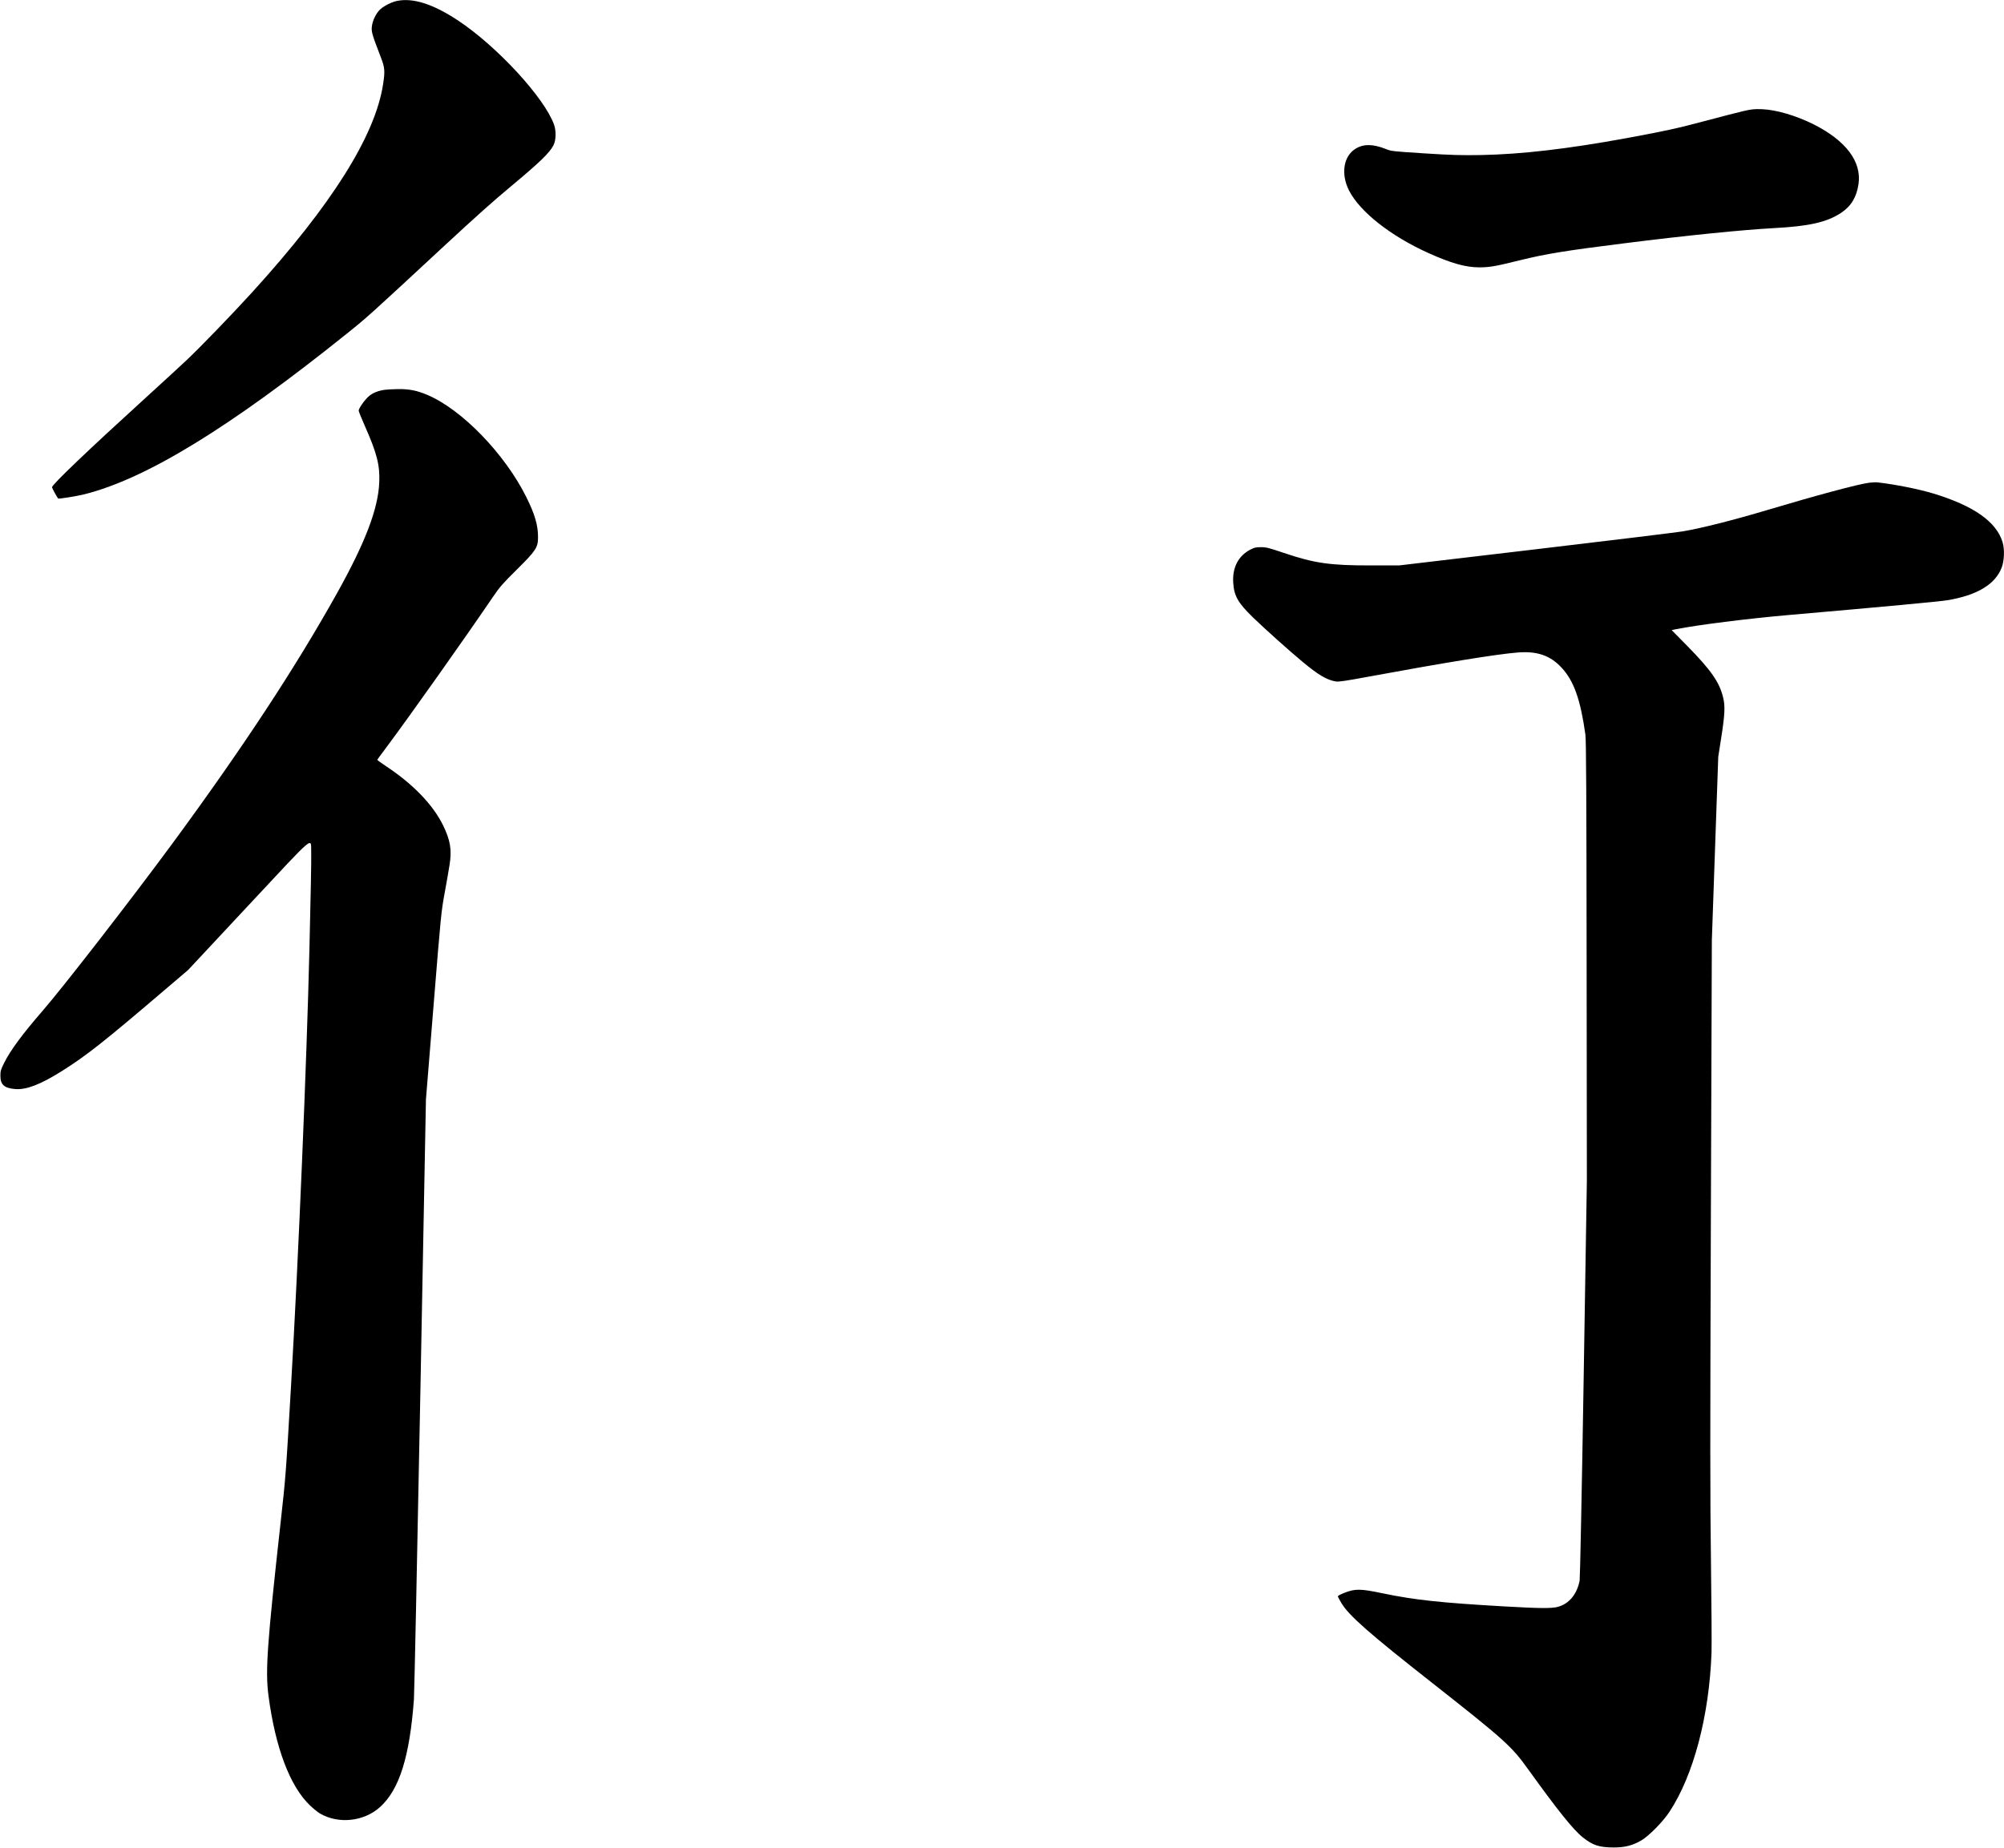 <?xml version="1.0" encoding="UTF-8" standalone="no"?>
<svg width="2503px" height="2309px" viewBox="0 0 2503 2309" version="1.1" xmlns="http://www.w3.org/2000/svg" xmlns:xlink="http://www.w3.org/1999/xlink" xmlns:sketch="http://www.bohemiancoding.com/sketch/ns">
    <!-- Generator: Sketch 3.0.4 (8054) - http://www.bohemiancoding.com/sketch -->
    <title>Slice 2</title>
    <desc>Created with Sketch.</desc>
    <defs></defs>
    <g id="Page-1" stroke="none" stroke-width="1" fill="none" fill-rule="evenodd" sketch:type="MSPage">
        <g id="Group" sketch:type="MSLayerGroup" transform="translate(1251.5, 1154.1) scale(1, -1) translate(-1251.5, -1154.1) translate(0.5, 0.1)" fill="#000000">
            <path d="M495.6,2307 C489.2,2305.8 479.4,2300.9 474.6,2296.6 C469.3,2291.8 464.7,2282.3 463.9,2274.6 C463.3,2268.2 464.3,2264.7 475.4,2235.9 C480.1,2223.7 480.5,2219 478,2203.1 C468.3,2138.7 413.9,2052.3 314.6,1943.1 C289.6,1915.6 249.4,1874 232.4,1858 C224.5,1850.6 202.3,1830.1 183,1812.6 C109,1745.2 64.5,1702.7 64.5,1699.4 C64.5,1698.2 69.9,1688.3 72.1,1685.3 C72.6,1684.5 95.8,1688.3 105,1690.6 C182.3,1710.1 286,1773.6 432.5,1891.1 C458.4,1911.9 460.3,1913.6 553.5,2000.1 C593.5,2037.2 615.9,2057.2 637.8,2075.4 C673.9,2105.5 685.8,2117 690.8,2126.6 C694,2132.9 694.3,2144.5 691.5,2152.4 C679.4,2186.2 619.9,2250.6 571.3,2282.7 C540.5,2303 515.8,2311 495.6,2307 L495.6,2307 Z" id="Shape" sketch:type="MSShapeGroup"></path>
            <path d="M2176.5,2169.2 C2169.6,2167.6 2148.7,2162.2 2130,2157.2 C2094.3,2147.7 2079.7,2144.5 2031.5,2135.6 C1957.3,2122 1900.1,2115.4 1849.5,2114.4 C1823.5,2114 1813,2114.3 1778.3,2116.5 C1738.2,2119.1 1737.4,2119.1 1730,2122.1 C1714.3,2128.3 1702.4,2128.4 1692.6,2122.3 C1677.5,2113 1674,2090.9 1684.4,2070.2 C1697.8,2043.7 1736.2,2013.4 1783.3,1992.1 C1811.9,1979.2 1830,1974.1 1847,1974.1 C1860.2,1974.1 1867,1975.3 1898.5,1983.1 C1930.1,1990.9 1955.9,1995.1 2027.1,2004 C2105.4,2013.9 2176.2,2021 2215,2023.1 C2259,2025.4 2281.5,2030.5 2299.2,2042.3 C2311.7,2050.7 2318.4,2061.8 2320.8,2078.3 C2324.8,2106.2 2305.1,2132.4 2264.6,2152.8 C2242.8,2163.7 2218.1,2171 2200,2171.7 C2190.5,2172 2187.3,2171.7 2176.5,2169.2 L2176.5,2169.2 Z" id="Shape" sketch:type="MSShapeGroup"></path>
            <path d="M479.9,1821.1 C471.3,1819.8 464.9,1817.2 459.9,1812.8 C454.8,1808.3 447.5,1797.9 447.5,1795.1 C447.5,1794.1 451.1,1785.1 455.6,1775 C470.3,1741.8 474.1,1726.7 473.2,1705.6 C471.9,1672.6 455.8,1630.4 420.5,1567.1 C368.2,1473.4 302,1372.8 214.7,1254.1 C163.2,1184.2 79.1,1075.7 53,1045.6 C27.1,1015.7 12.5,995.9 4.7,980.2 C0.5,971.8 0,970.1 0,964 C0,952.9 4.9,948.6 18.6,947.5 C32.5,946.4 50.2,953.3 76.5,969.8 C107.4,989.2 129.2,1006.4 208.2,1073.9 L234.4,1096.2 L310.1,1177.3 C396,1269.2 387.4,1261.9 388.2,1243.1 C388.5,1237.3 387.5,1183.6 386,1123.6 C382.6,980.4 372.3,736.9 363,576.6 C356.6,466.7 356.4,463.5 350,406.1 C333.1,253.8 330.8,220.7 334.8,189.9 C343.4,124.5 361.7,76.3 386.8,52.4 C390.9,48.5 396.4,44.1 399,42.5 C422.3,28.9 454.1,32.3 474.3,50.6 C498.3,72.4 511.2,113.3 516.5,185.1 C517,192.5 520.6,364.2 524.5,566.6 L531.5,934.6 L541,1051.6 C550.2,1165.5 550.6,1169.2 554.9,1192.6 C557.3,1205.8 560.1,1221.6 561,1227.6 C564,1246.3 562,1258.2 553,1276.8 C540.4,1302.6 515.6,1328.4 481.9,1350.7 C475.6,1354.9 470.5,1358.6 470.7,1358.9 C470.9,1359.3 476.2,1366.6 482.6,1375.1 C512.2,1414.8 580.5,1511.3 615,1562.1 C623.7,1574.9 627.2,1578.9 645.1,1596.6 C669.1,1620.4 671.5,1624.1 671.5,1637.1 C671.5,1652 667.5,1665.7 656.9,1687 C630.1,1741 576.3,1796.6 533.1,1814.8 C520.3,1820.2 510.9,1822.1 497,1822 C490.4,1821.9 482.7,1821.5 479.9,1821.1 L479.9,1821.1 Z" id="Shape" sketch:type="MSShapeGroup"></path>
            <path d="M2334,1705 C2320.5,1703.3 2268,1689.2 2207.5,1671.1 C2164.6,1658.3 2124.9,1648.2 2101,1644.2 C2094.4,1643.1 2012.1,1633 1918,1621.9 L1747,1601.7 L1712,1601.7 C1660.9,1601.6 1641.2,1604.4 1603.1,1617.3 C1584.5,1623.6 1581.1,1624.5 1574.5,1624.5 C1567.9,1624.5 1566.3,1624.1 1560.7,1621.2 C1546,1613.3 1538.6,1598.8 1539.8,1580.2 C1540.8,1563.7 1545.7,1555 1564.1,1537.1 C1578.5,1523.1 1609.7,1495.1 1626.6,1481.1 C1646.1,1464.9 1656.8,1458.5 1668.1,1456.7 C1671.2,1456.1 1681.3,1457.6 1707.6,1462.5 C1803,1480.1 1868.5,1490.8 1895,1492.9 C1919.3,1494.9 1935.8,1489.2 1949.9,1474 C1965.3,1457.4 1973.5,1434.3 1979.7,1390.1 C1980.6,1383.7 1981,1313.1 1981.2,1107.3 L1981.5,833 L1977.5,585.8 C1975.3,449.8 1973,336.4 1972.5,333.6 C1969.2,316.5 1959.6,304.7 1945.6,300.7 C1938.2,298.5 1923,298.6 1879.5,301.1 C1798.7,305.7 1766.4,309.2 1726,317.6 C1699,323.3 1692,323.4 1678.8,318.2 C1674.2,316.4 1670.5,314.5 1670.5,313.8 C1670.5,313.2 1672.4,309.5 1674.7,305.7 C1683.9,290 1709,267.9 1787.9,205.9 C1878.5,134.6 1887.5,126.5 1908,97.9 C1944.3,47.4 1964.3,22.3 1976.2,12.8 C1988.8,2.7 1996.7,0.1 2015,0 C2029,0 2038.4,2.4 2049.5,8.8 C2058.9,14.3 2076.6,32.2 2084.7,44.6 C2114.7,90.1 2134.3,164.2 2137.2,243.3 C2137.5,253.2 2137.2,304.1 2136.5,356.4 C2135.4,434.9 2135.4,511.5 2136.4,792.6 L2137.6,1133.6 L2141.6,1248.1 L2145.6,1362.6 L2149.1,1385.1 C2153.9,1415.3 2154.4,1426.1 2151.6,1437.1 C2146.9,1456.1 2136.5,1470.9 2107.2,1500.8 L2087.4,1520.9 L2092.7,1522 C2119.9,1527.4 2182,1535.2 2232,1539.6 C2354.7,1550.3 2421.1,1556.5 2431,1558.1 C2468.4,1564.1 2491.6,1577.9 2499.6,1599 C2502.9,1607.6 2503.4,1621.9 2500.7,1630.8 C2492.9,1656.4 2464.6,1676.2 2414.4,1691.5 C2395.7,1697.1 2367,1702.9 2344,1705.5 C2342.4,1705.7 2337.9,1705.4 2334,1705 L2334,1705 Z" id="Shape" sketch:type="MSShapeGroup"></path>
        </g>
    </g>
</svg>
